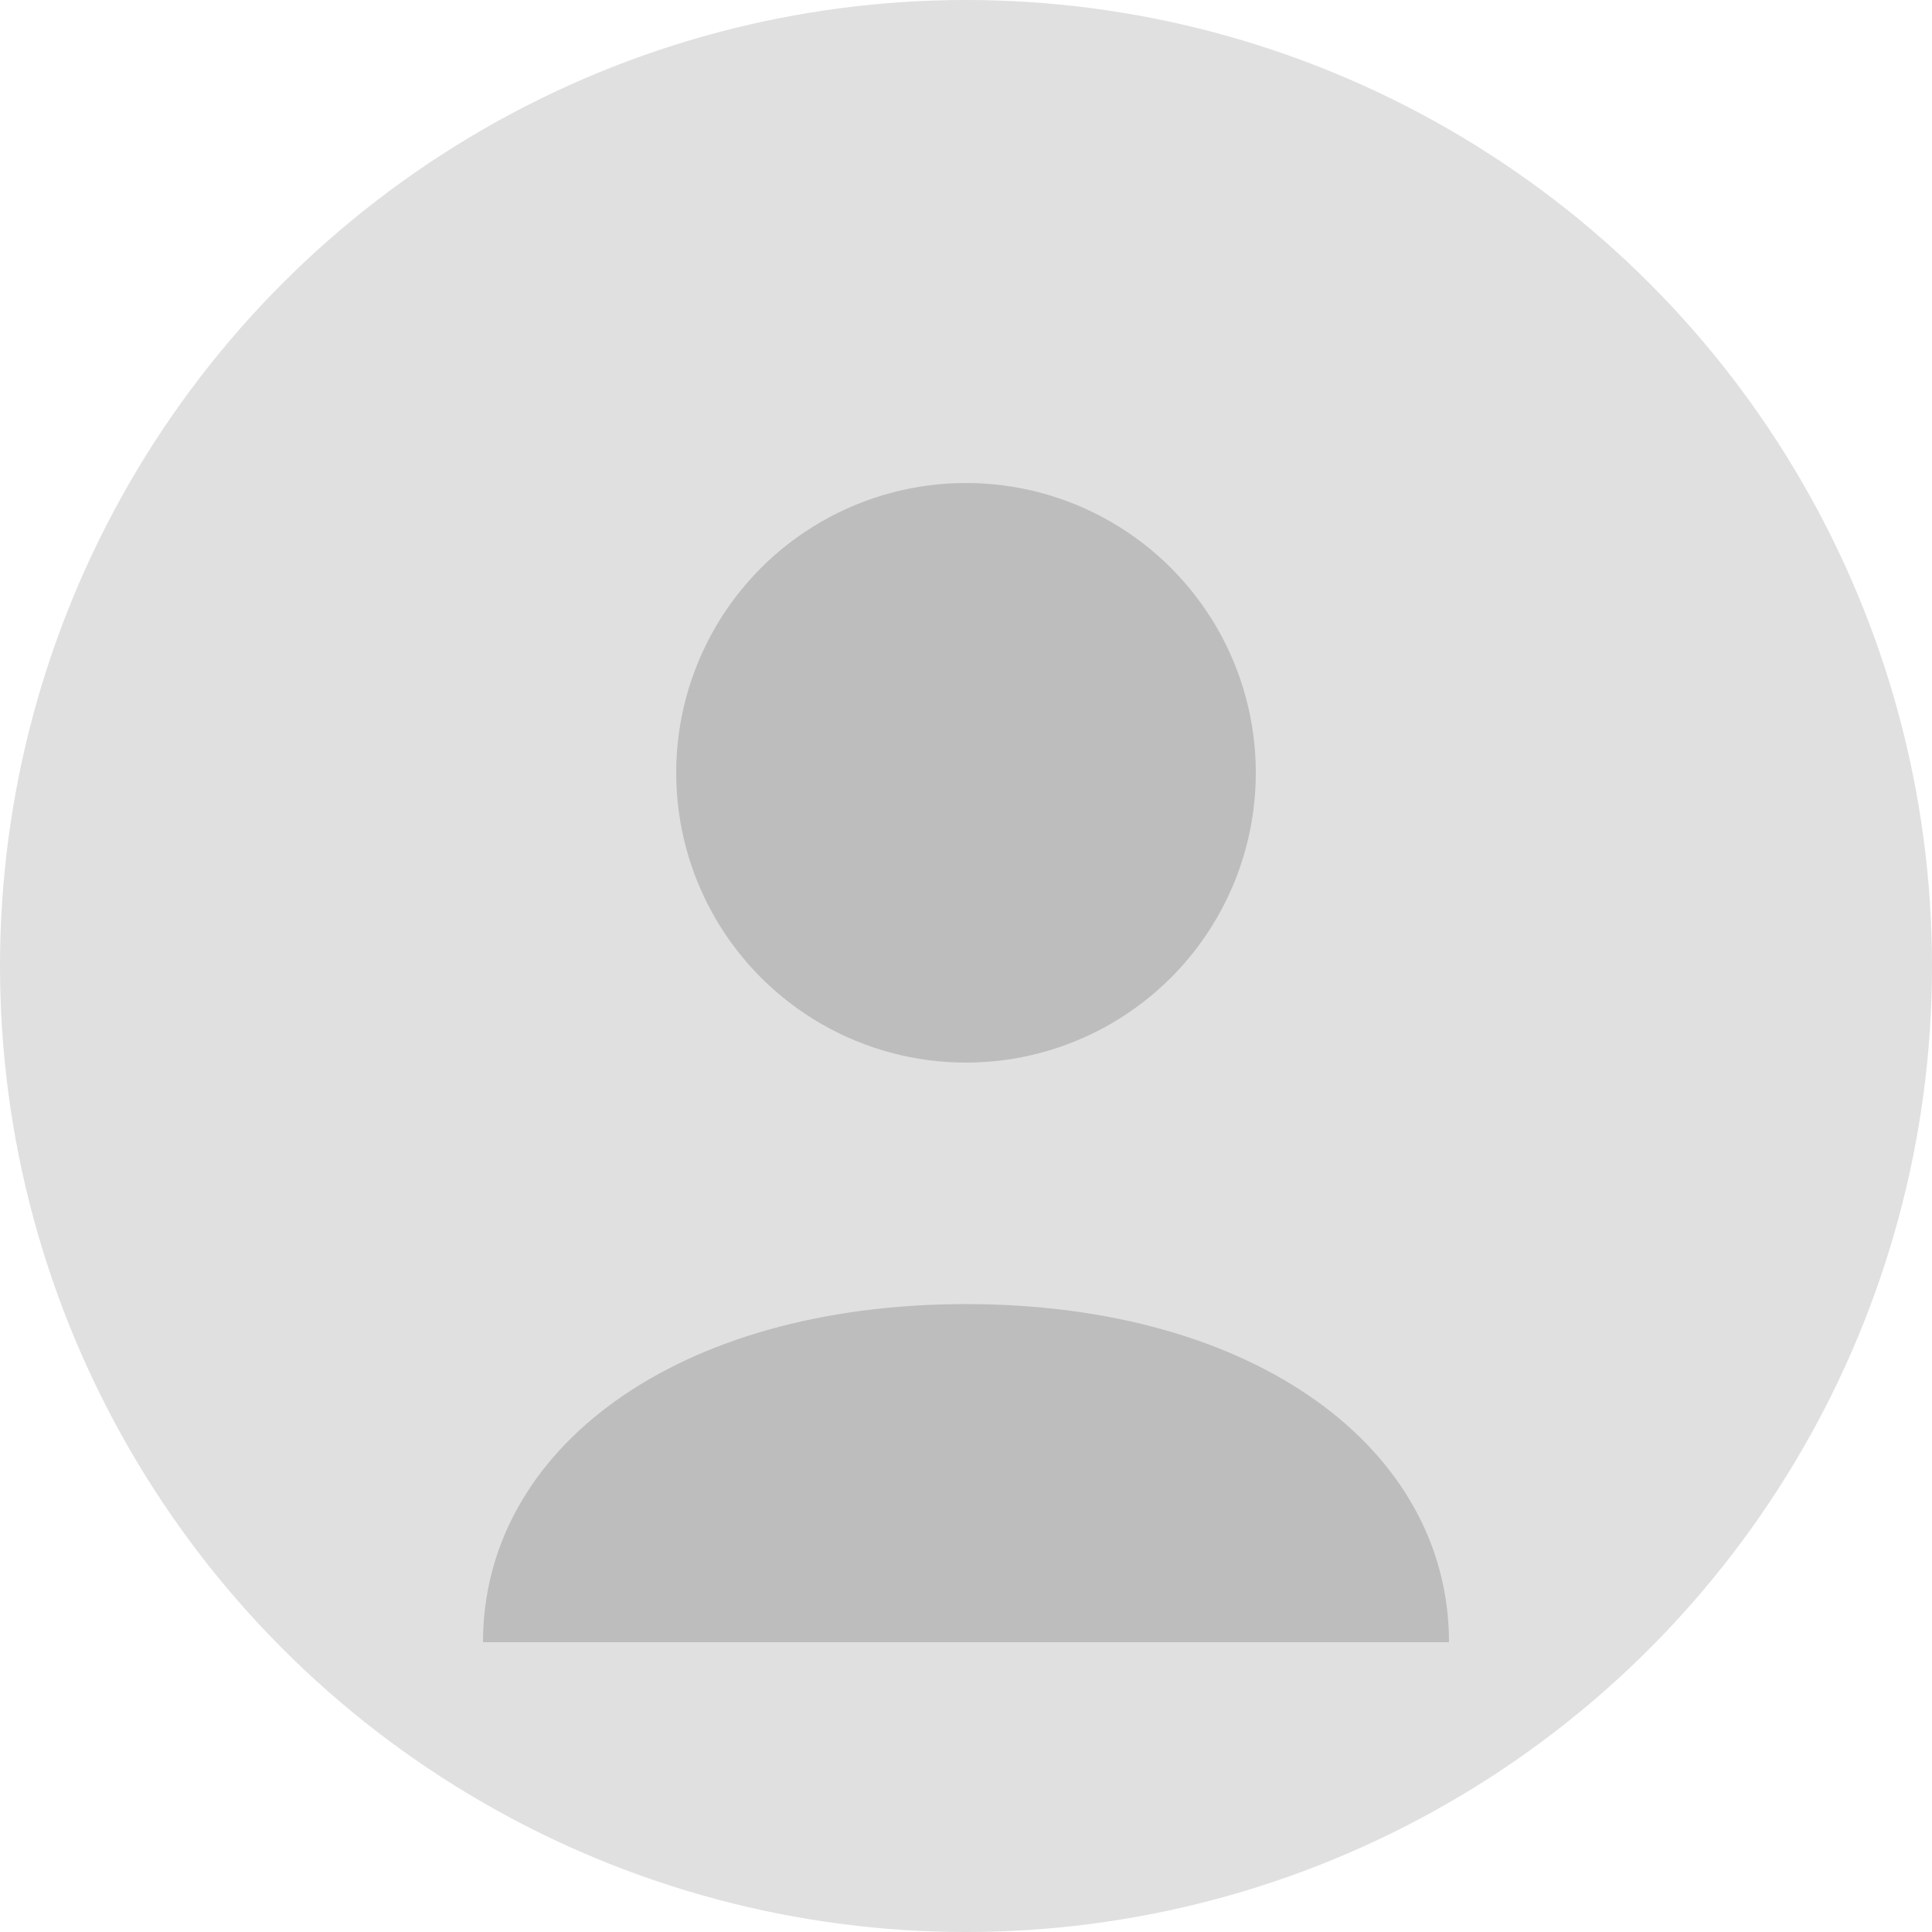 <svg width="80" height="80" viewBox="0 0 80 80" fill="none" xmlns="http://www.w3.org/2000/svg">
<circle cx="40" cy="40" r="40" fill="#E0E0E0"/>
<circle cx="40" cy="32" r="12" fill="#BDBDBD"/>
<path d="M20 68C20 60 28 54 40 54C52 54 60 60 60 68H20Z" fill="#BDBDBD"/>
</svg>
